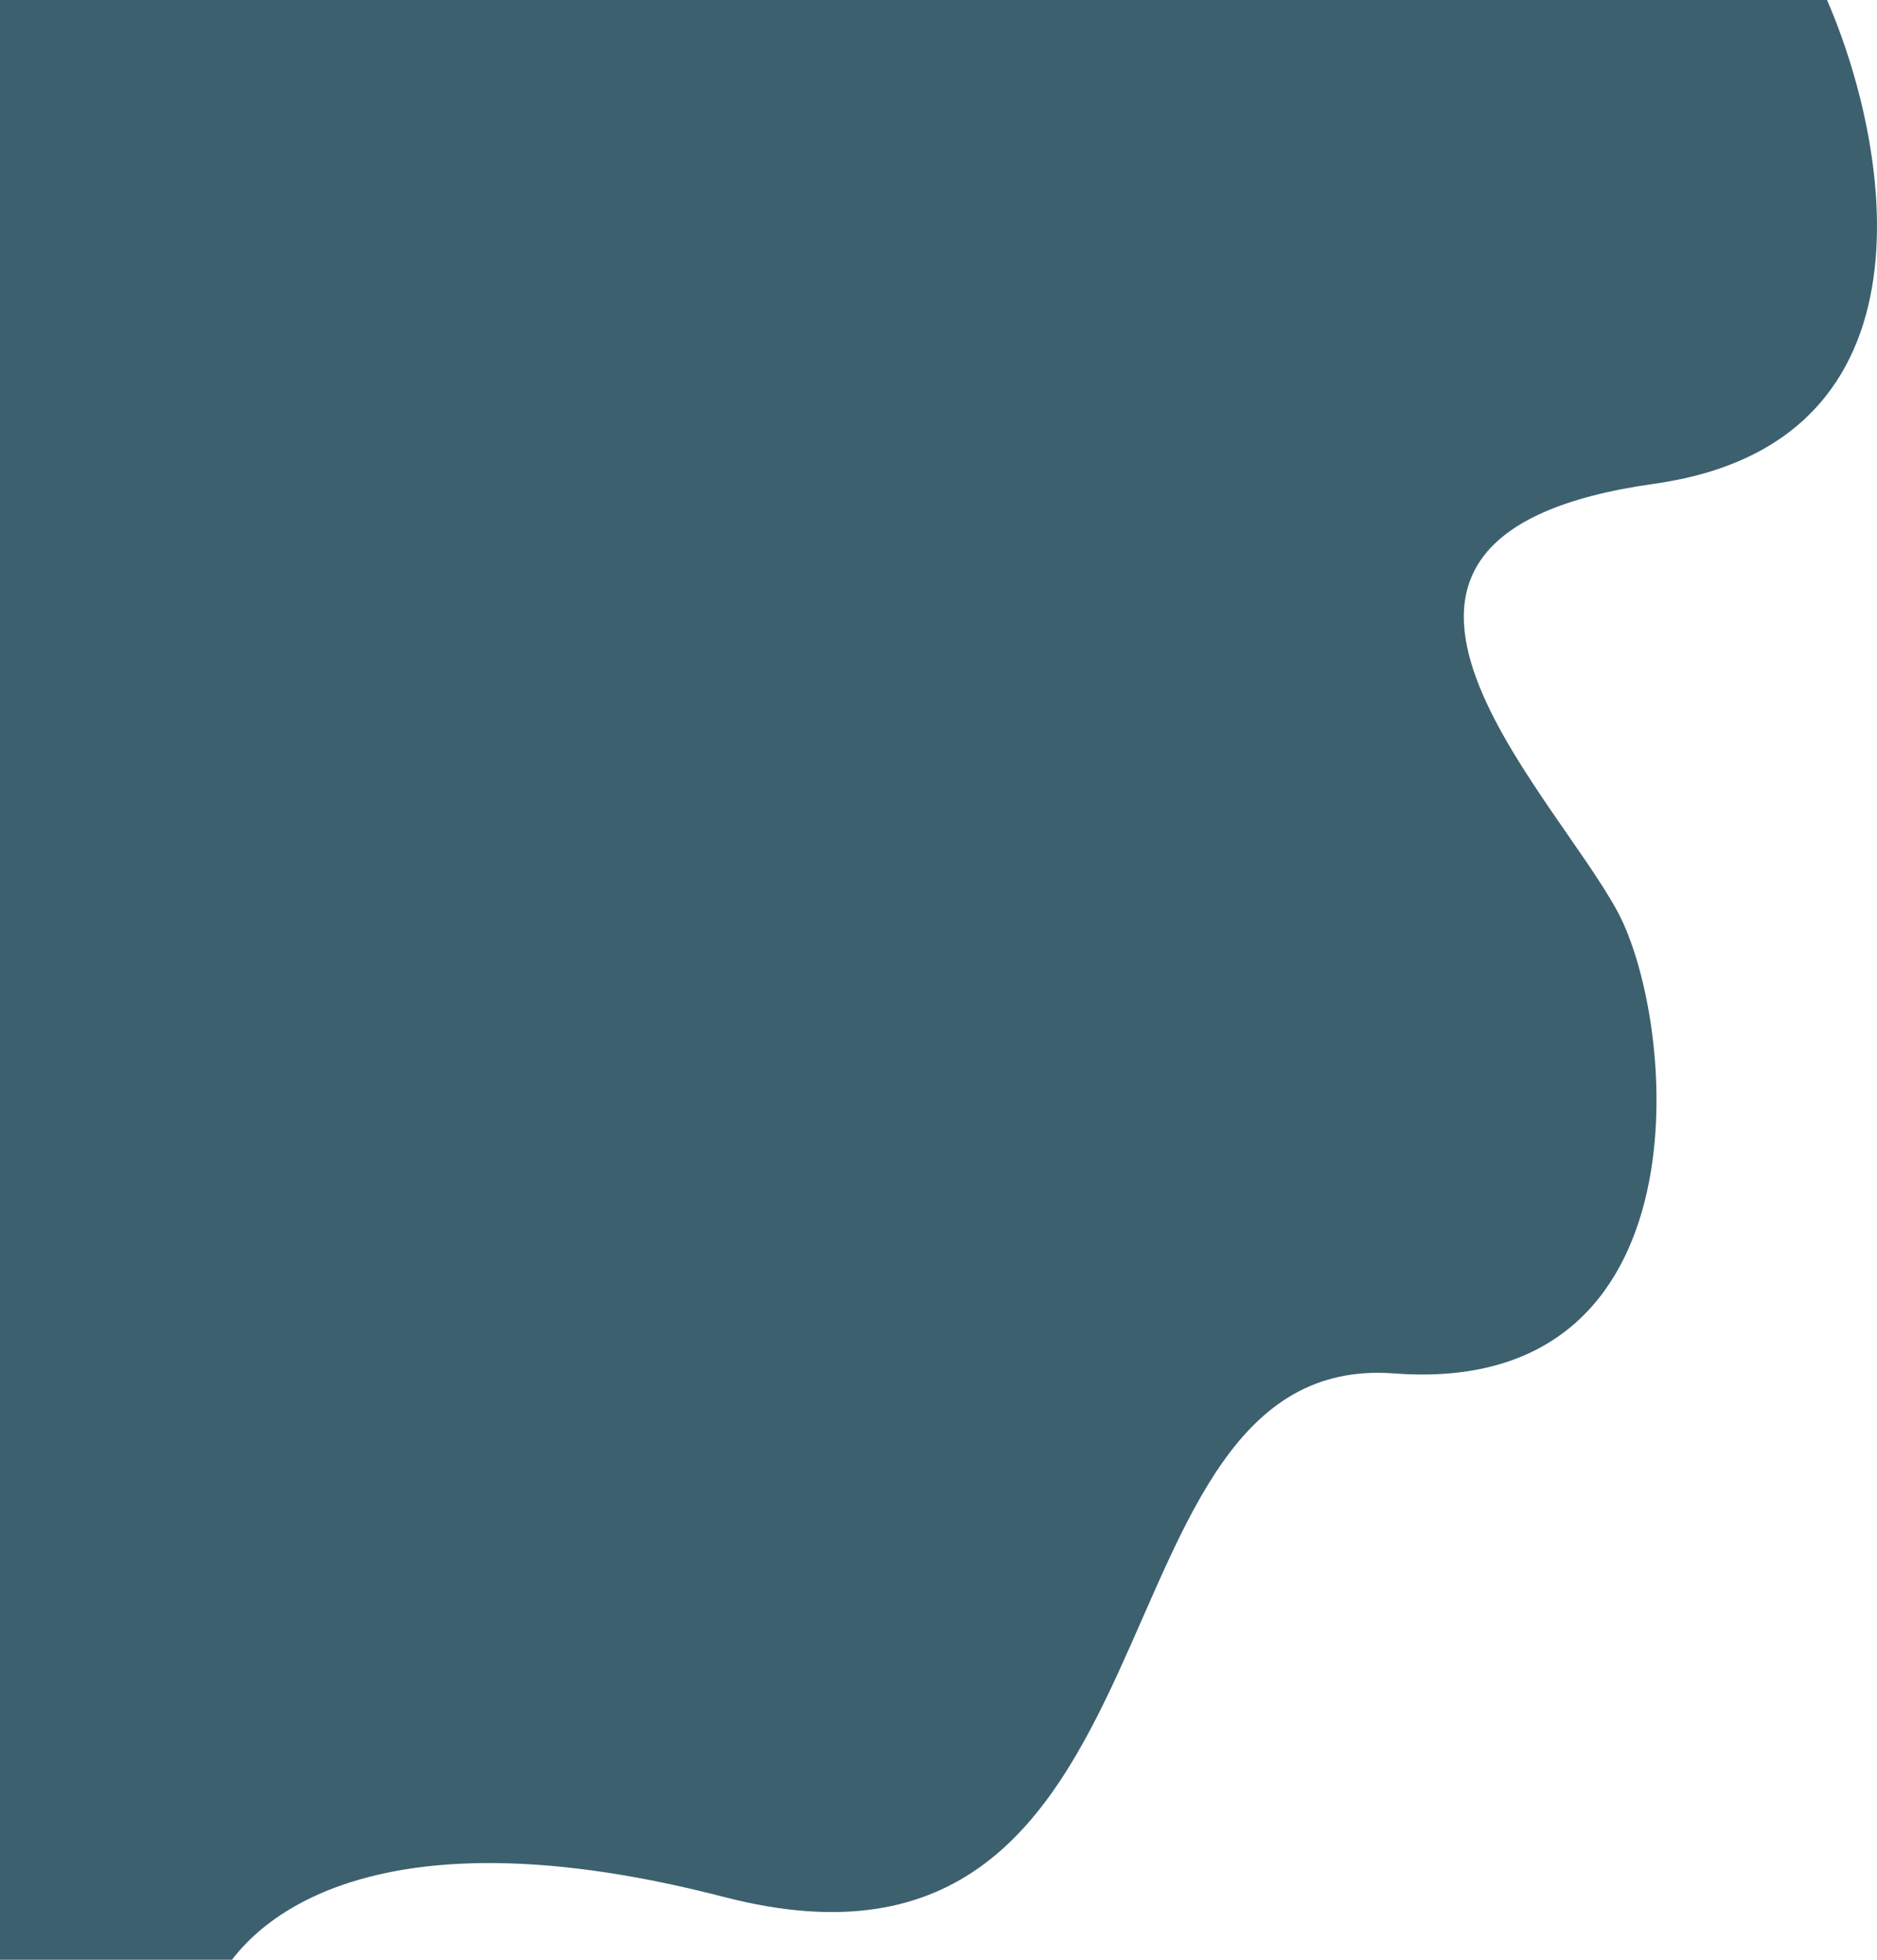 <svg width="342" height="357" viewBox="0 0 342 357" fill="none" xmlns="http://www.w3.org/2000/svg">
<path d="M301.379 88.133C354.669 80.654 344.307 25.595 332.465 -1H-8V368H37.149C39.862 353.041 62.61 327.609 131.887 345.561C218.483 368 196.279 245.831 254.01 250.194C311.741 254.557 305.5 186 294.717 166.047C282.456 143.358 234.766 97.483 301.379 88.133Z" fill="#3D606F"/>
</svg>
